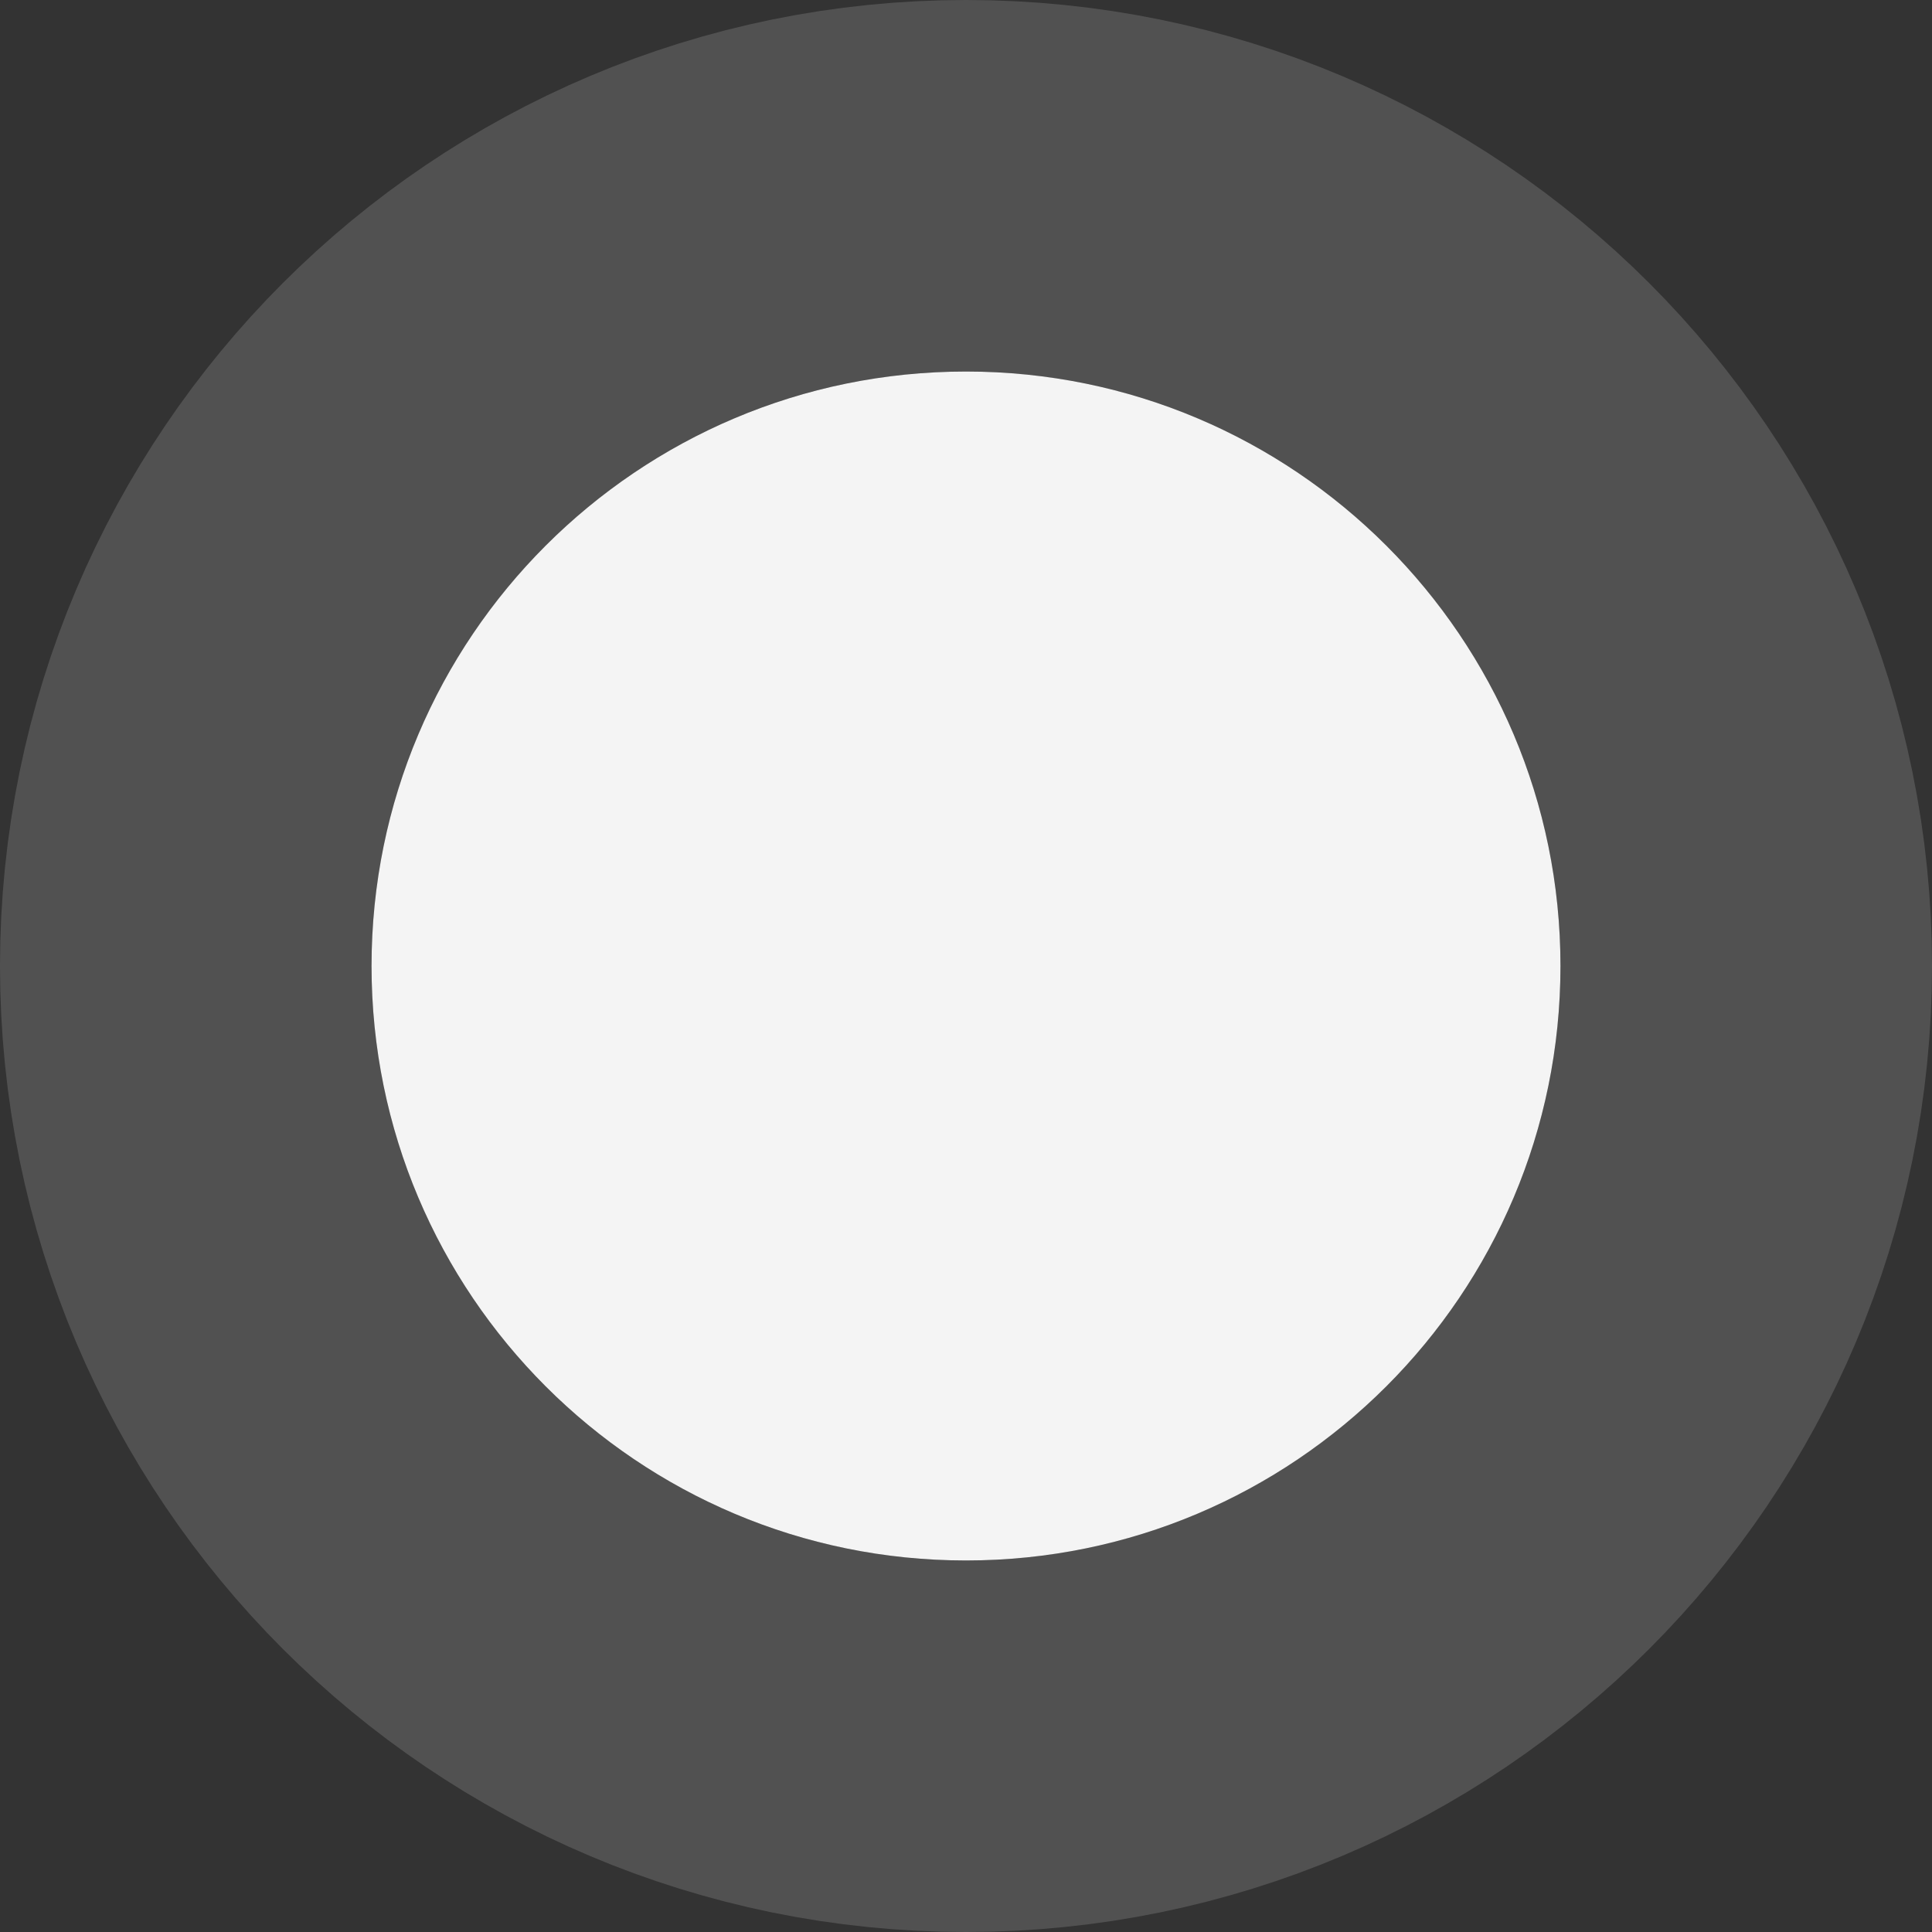 <svg id="SvgjsSvg1020" xmlns="http://www.w3.org/2000/svg" version="1.1" xmlns:xlink="http://www.w3.org/1999/xlink" xmlns:svgjs="http://svgjs.com/svgjs" width="26" height="26" viewBox="0 0 26 26"><rect x="0" y="0" width="26" height="26" fill="#333333" stroke="none"/><title>dot</title><desc>Created with Avocode.</desc><defs id="SvgjsDefs1021"><clipPath id="SvgjsClipPath1025"><path id="SvgjsPath1024" d="M718 931L718 905L744 905L744 931ZM723 918C723 922.418 726.582 926 731 926C735.418 926 739 922.418 739 918C739 913.582 735.418 910 731 910C726.582 910 723 913.582 723 918Z " fill="#ffffff"></path></clipPath></defs><path id="SvgjsPath1022" d="M731 910C735.418 910 739 913.582 739 918C739 922.418 735.418 926 731 926C726.582 926 723 922.418 723 918C723 913.582 726.582 910 731 910Z " fill="#f4f4f4" fill-opacity="1" transform="matrix(1,0,0,1,-718,-905)"></path><path id="SvgjsPath1023" d="M731 910C735.418 910 739 913.582 739 918C739 922.418 735.418 926 731 926C726.582 926 723 922.418 723 918C723 913.582 726.582 910 731 910Z " fill-opacity="0" fill="#ffffff" stroke-dasharray="0" stroke-linejoin="round" stroke-linecap="round" stroke-opacity="0.15" stroke="#ffffff" stroke-miterlimit="50" stroke-width="10" clip-path="url(&quot;#SvgjsClipPath1025&quot;)" transform="matrix(1,0,0,1,-718,-905)"></path></svg>